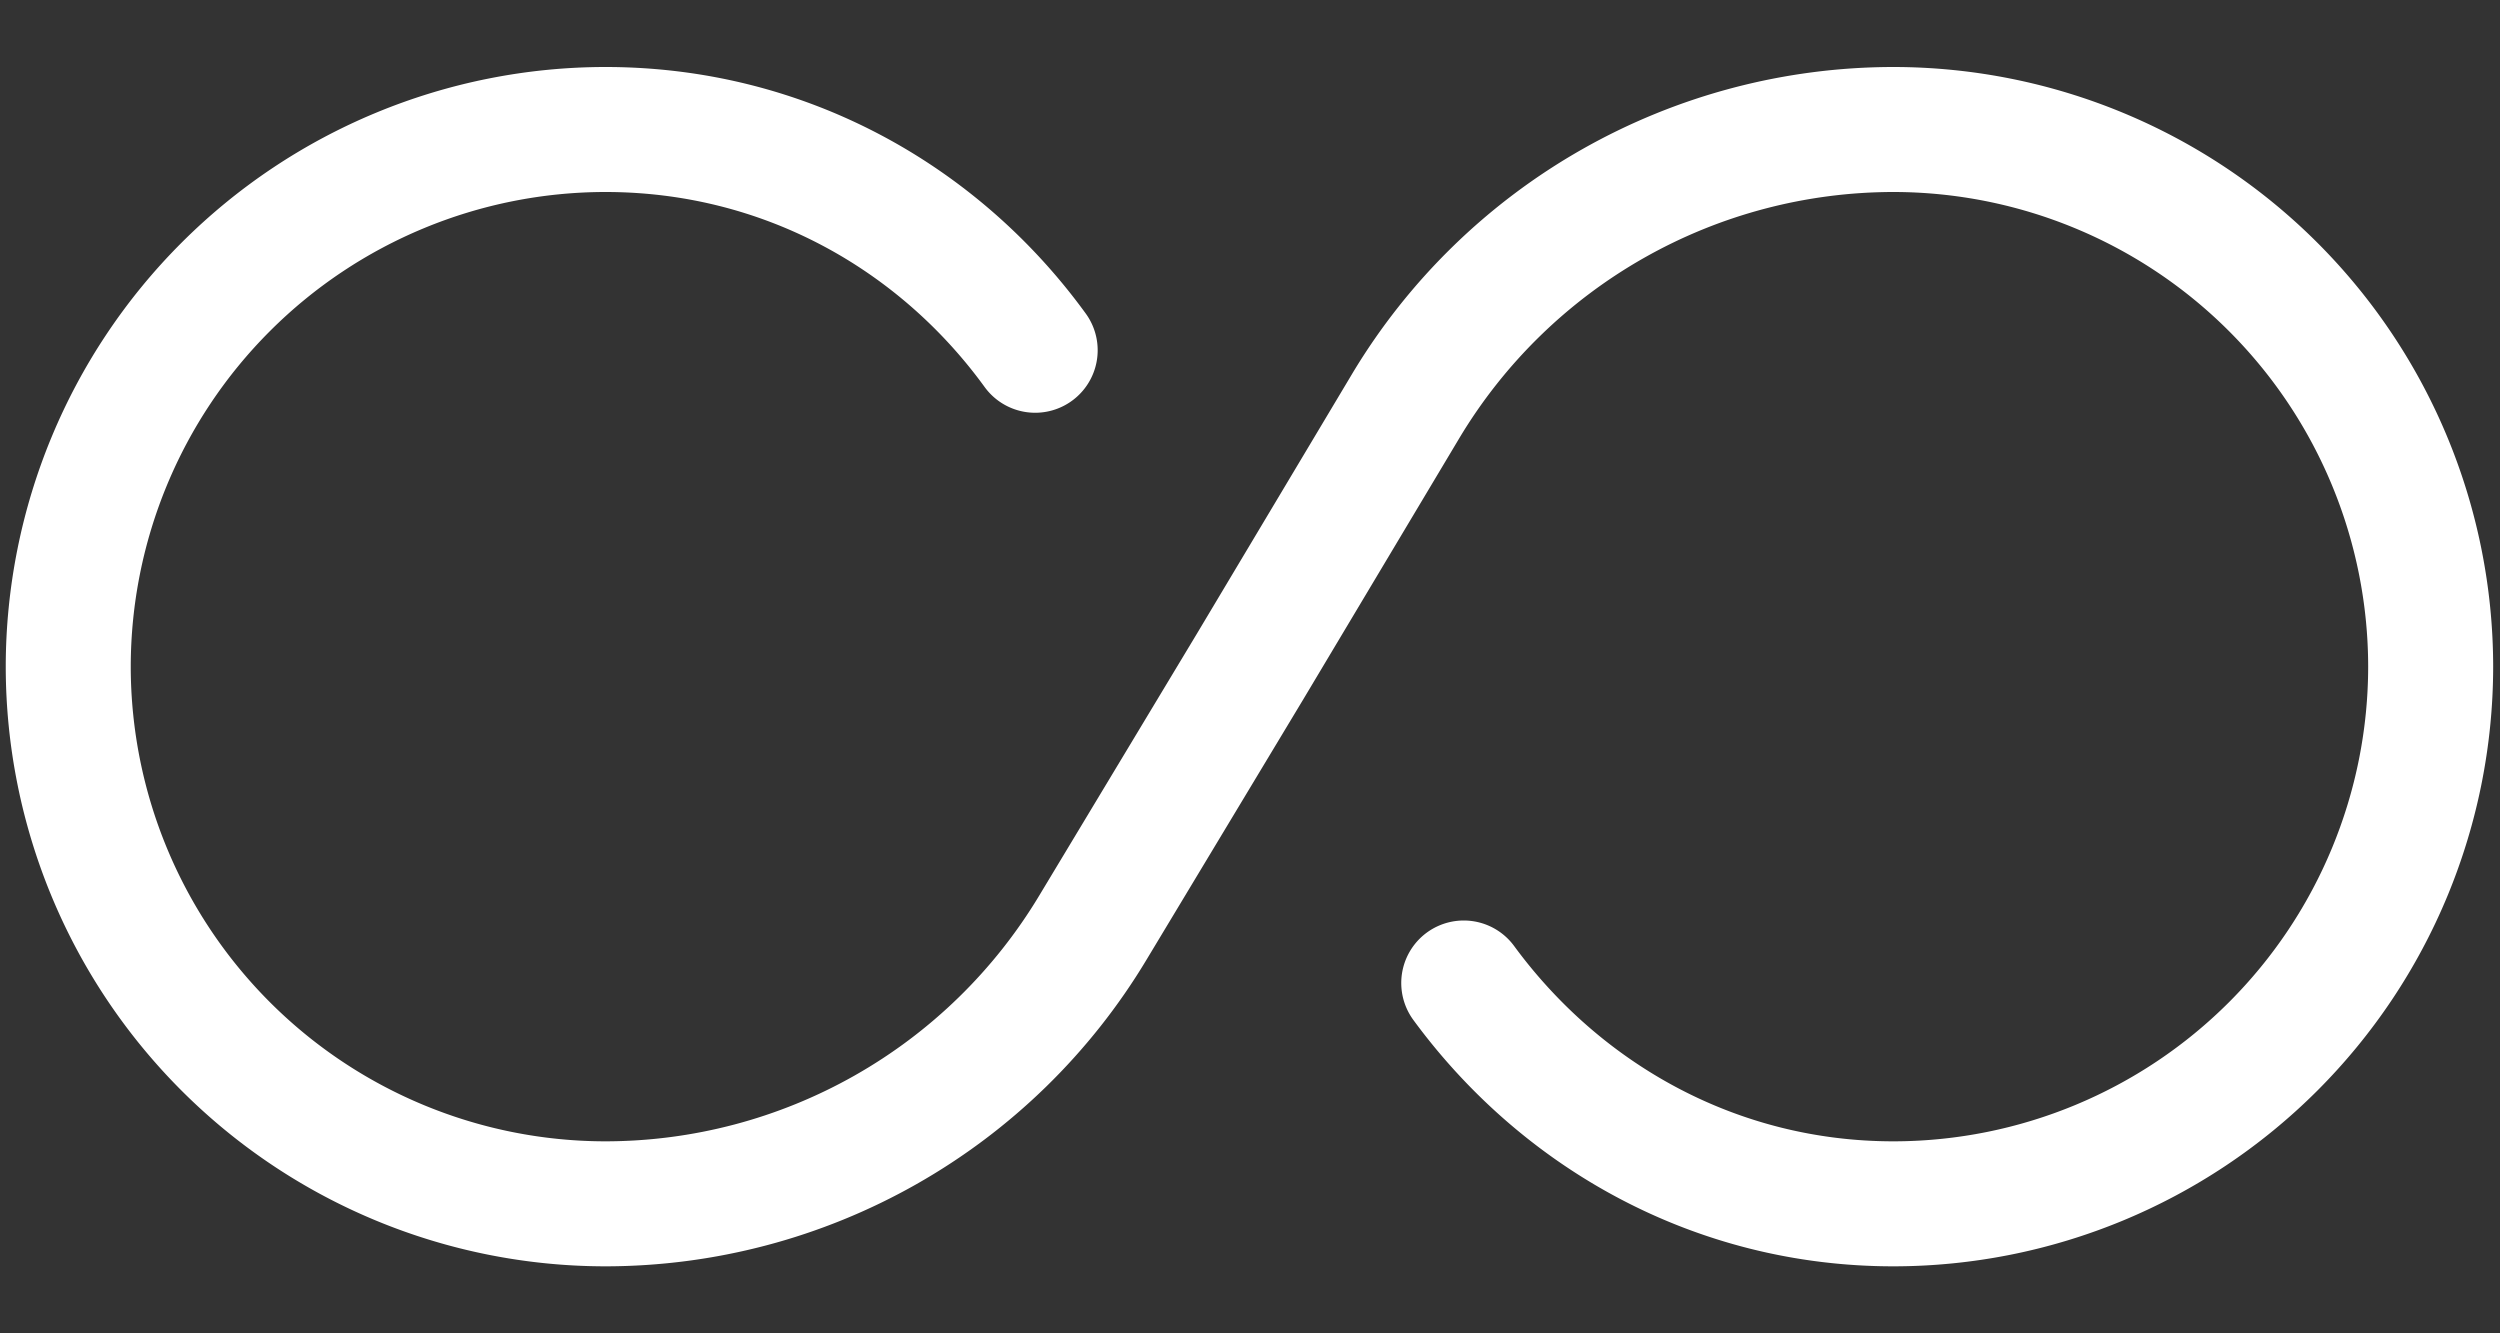 <svg xmlns="http://www.w3.org/2000/svg" width="30" height="16" fill="none"><rect width="100%" height="100%" fill="#333333" stroke="none"/><path stroke="#fff" stroke-linecap="round" stroke-linejoin="round" stroke-width="1.5" d="M12.422 4.203c-1.162-1.6-3.018-2.649-5.157-2.649A6.451 6.451 0 0 0 .819 8a6.451 6.451 0 0 0 6.446 6.446 6.83 6.83 0 0 0 5.85-3.315L15 8l1.87-3.13a6.83 6.83 0 0 1 5.85-3.316A6.451 6.451 0 0 1 29.168 8a6.451 6.451 0 0 1-6.446 6.446c-2.125 0-3.981-1.048-5.157-2.65"/></svg>